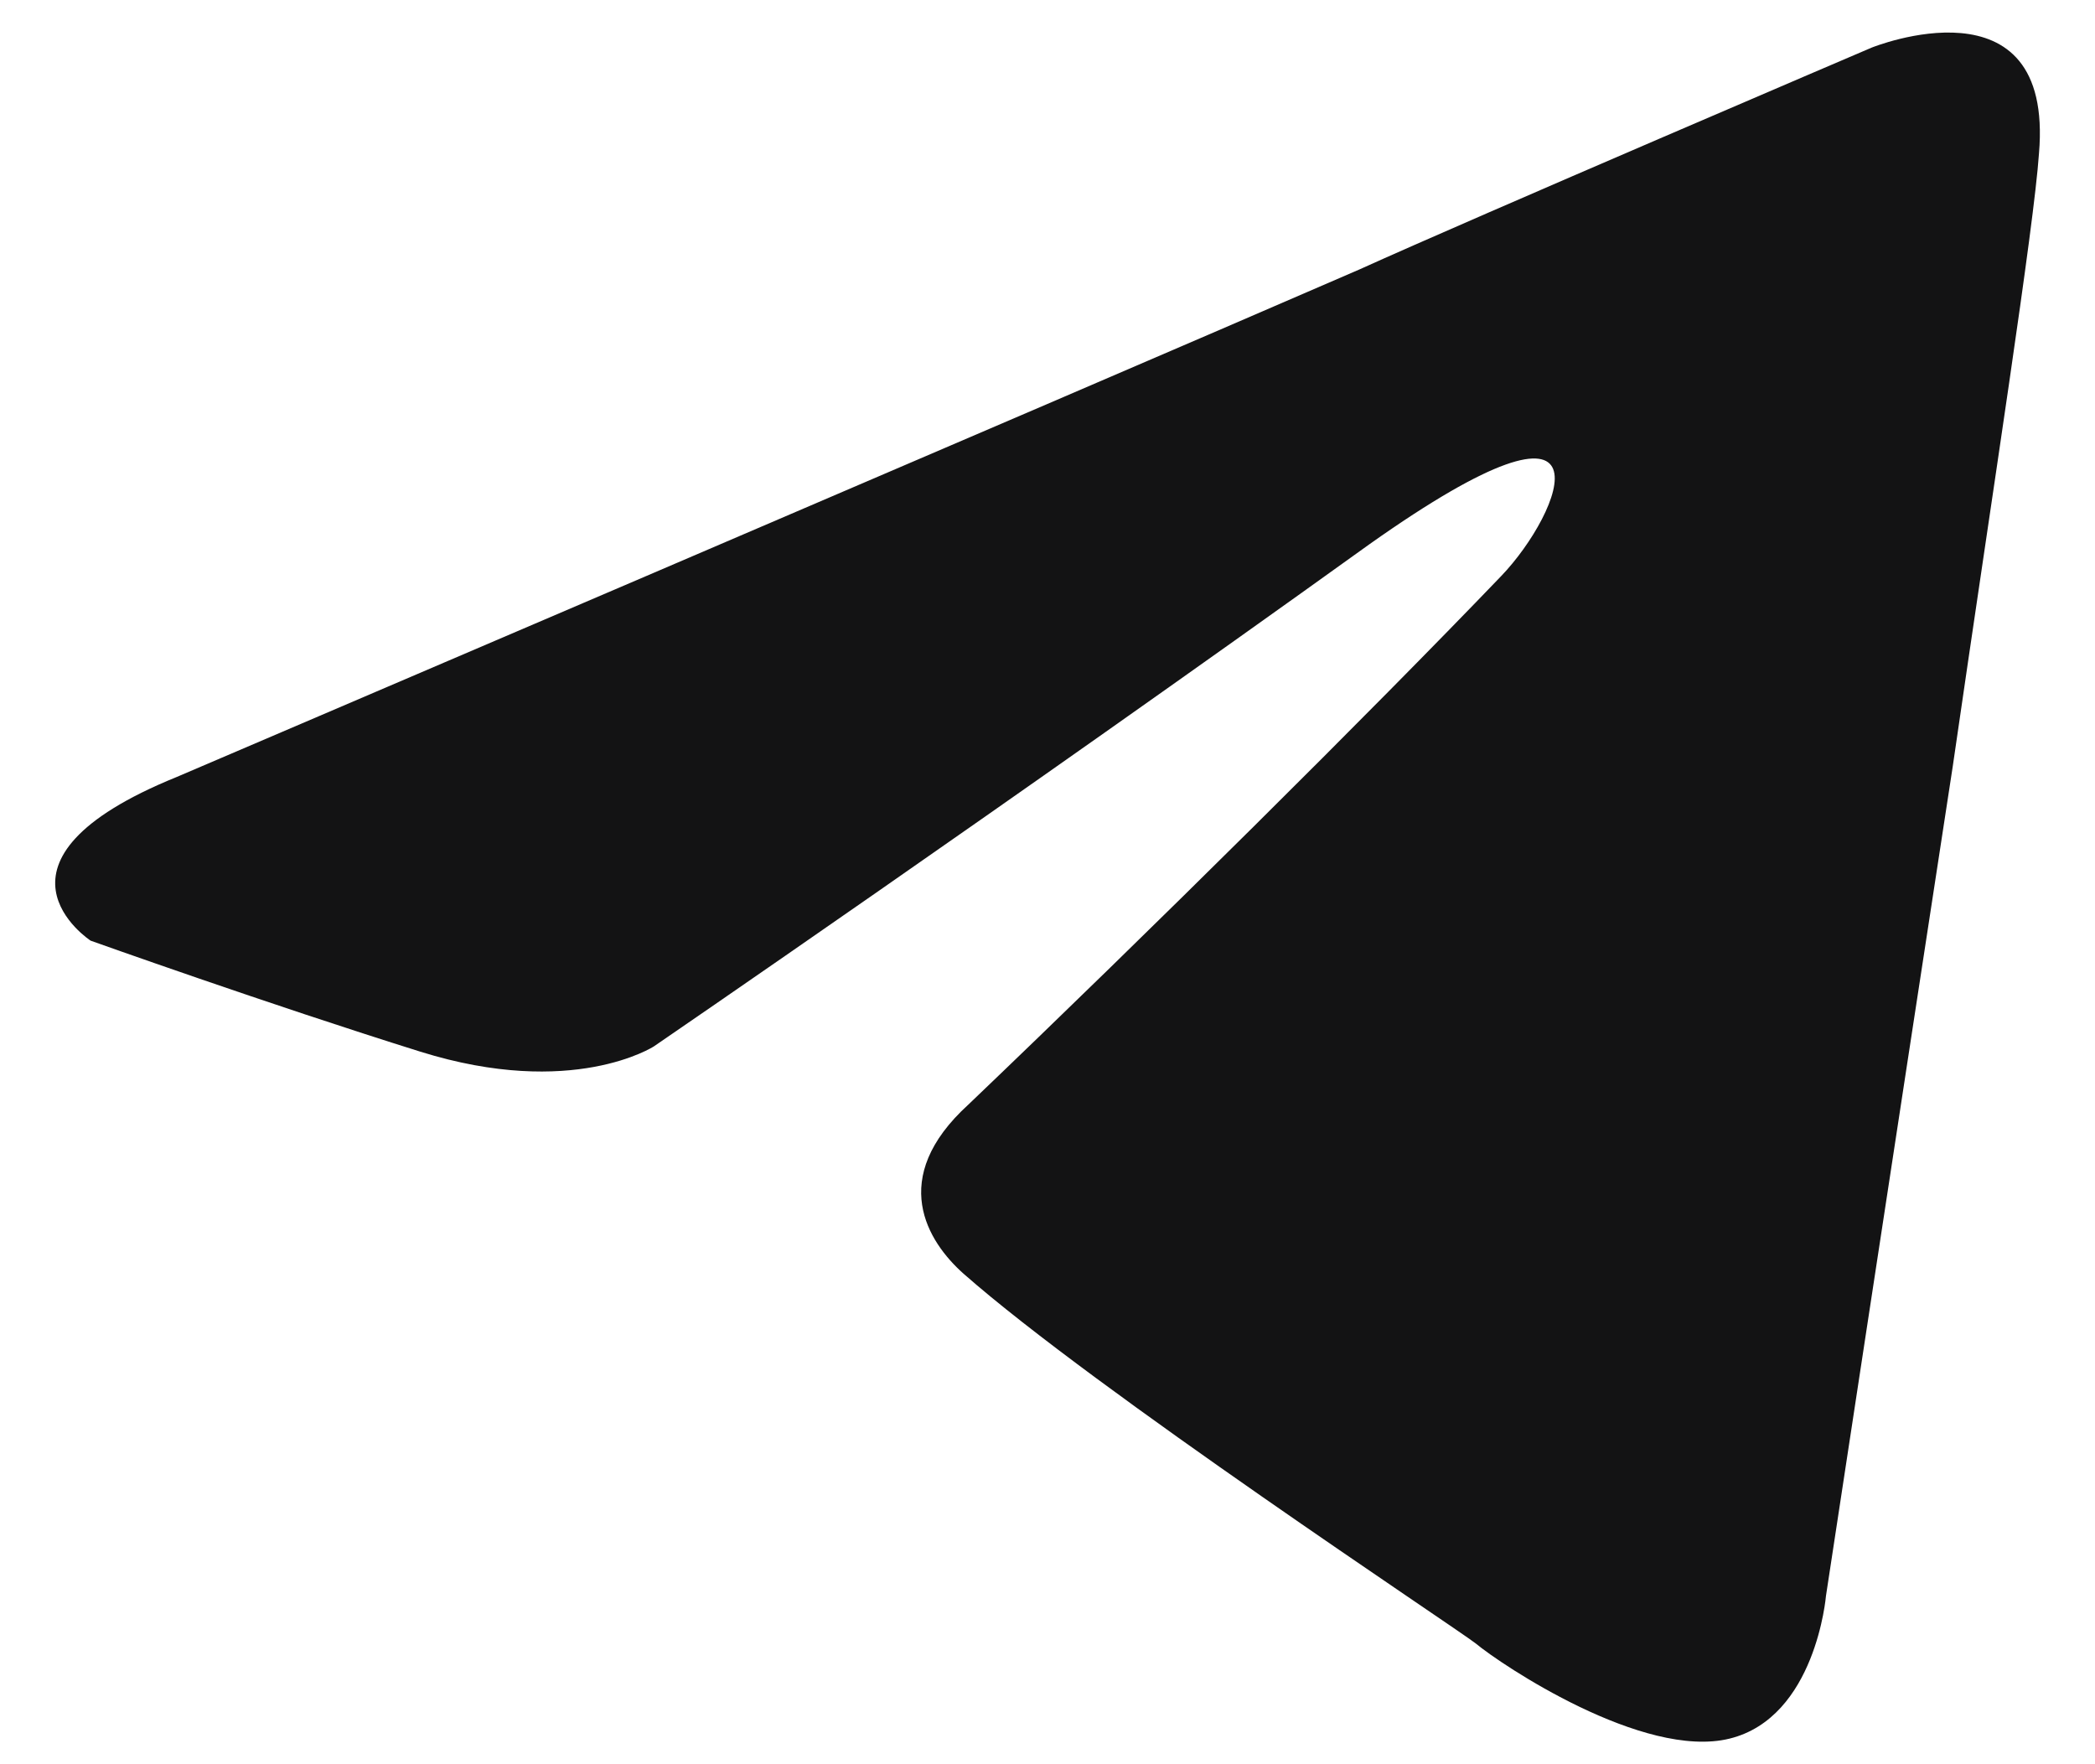 <svg width="19" height="16" viewBox="0 0 19 16" fill="none" xmlns="http://www.w3.org/2000/svg">
<path d="M1.604 7.046C1.604 7.046 9.565 3.643 12.326 2.445C13.384 1.966 16.974 0.432 16.974 0.432C16.974 0.432 18.63 -0.239 18.492 1.391C18.446 2.062 18.078 4.41 17.71 6.95C17.158 10.544 16.56 14.474 16.56 14.474C16.56 14.474 16.468 15.576 15.685 15.768C14.903 15.96 13.614 15.097 13.384 14.905C13.2 14.761 9.933 12.605 8.737 11.55C8.415 11.263 8.046 10.688 8.783 10.017C10.439 8.435 12.418 6.471 13.614 5.225C14.167 4.65 14.719 3.308 12.418 4.937C9.151 7.285 5.93 9.49 5.93 9.49C5.93 9.49 5.193 9.969 3.813 9.538C2.432 9.106 0.822 8.531 0.822 8.531C0.822 8.531 -0.283 7.812 1.604 7.046Z" fill="#131314"/>
</svg>
